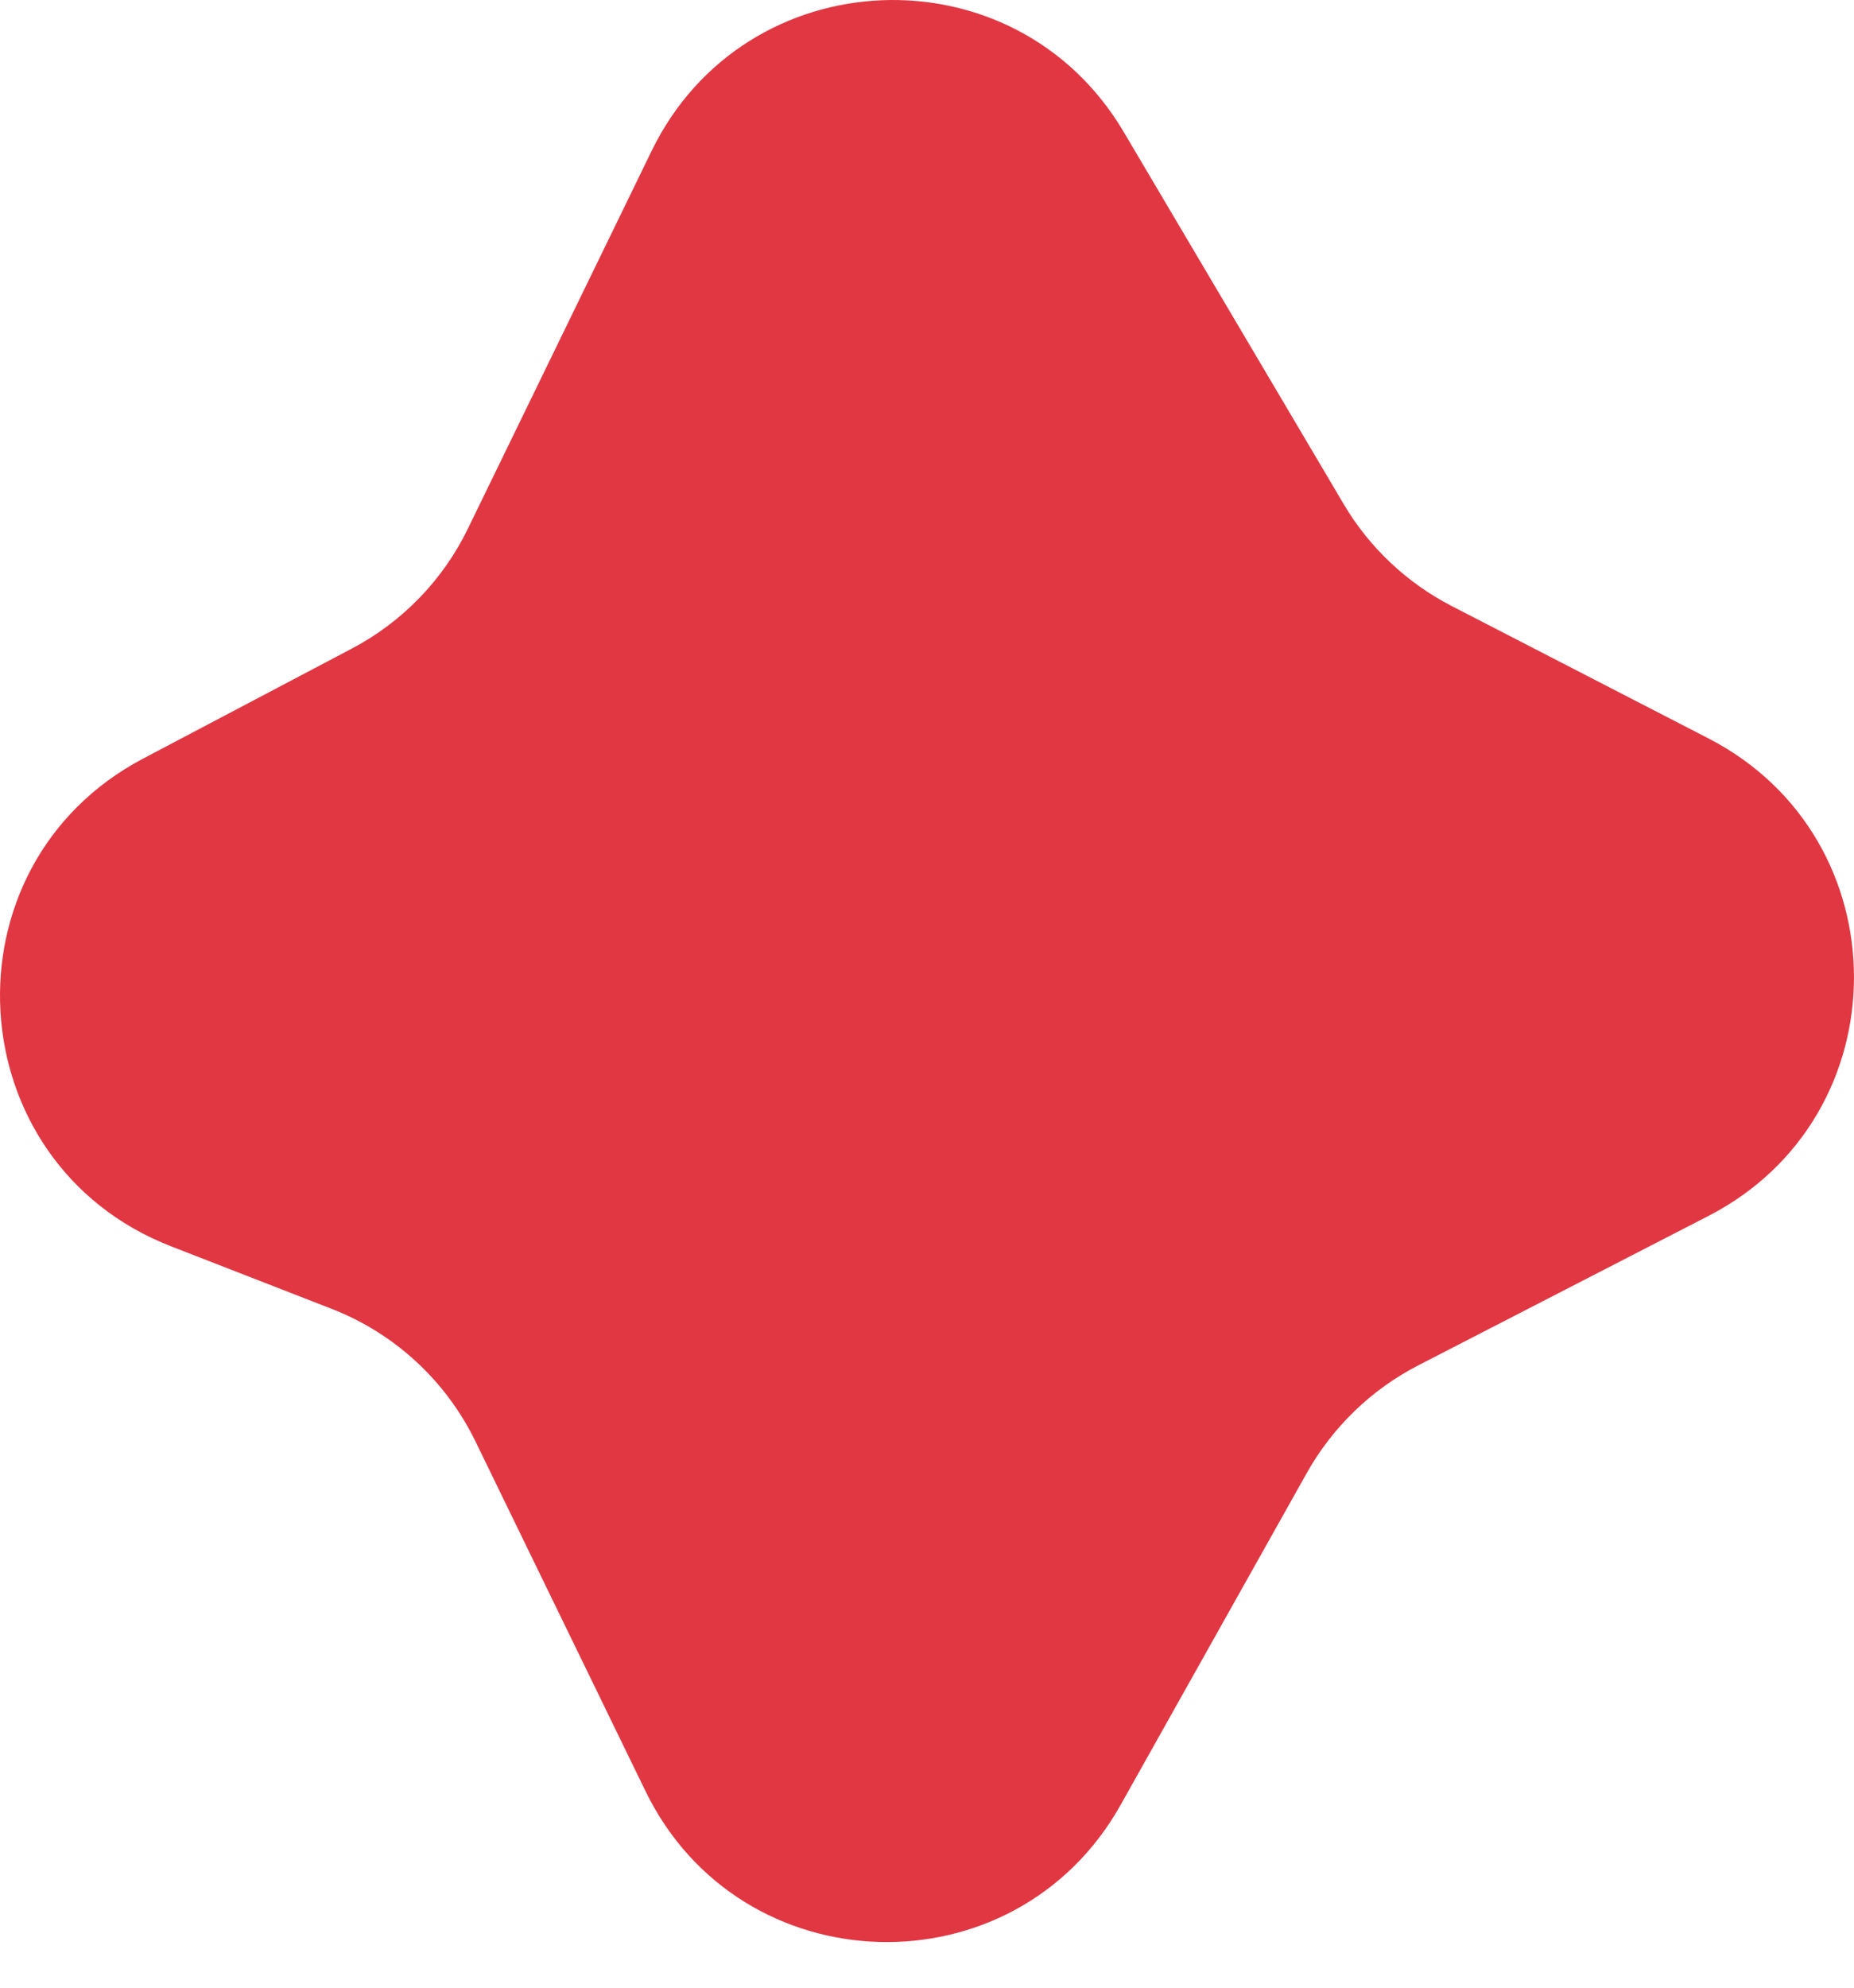 <svg width="14" height="15" viewBox="0 0 14 15" fill="none" xmlns="http://www.w3.org/2000/svg">
<path d="M3.534 3.988L4.92 1.14C5.626 -0.312 7.663 -0.395 8.485 0.995L10.147 3.805C10.341 4.133 10.624 4.399 10.963 4.574L12.902 5.573C14.366 6.328 14.366 8.422 12.901 9.176L10.709 10.304C10.356 10.486 10.064 10.768 9.869 11.114L8.462 13.621C7.662 15.047 5.589 14.987 4.874 13.516L3.591 10.879C3.368 10.42 2.98 10.062 2.504 9.877L1.291 9.405C-0.327 8.775 -0.455 6.533 1.082 5.724L2.656 4.895C3.038 4.694 3.346 4.376 3.534 3.988Z" fill="#E13742"/>
</svg>

